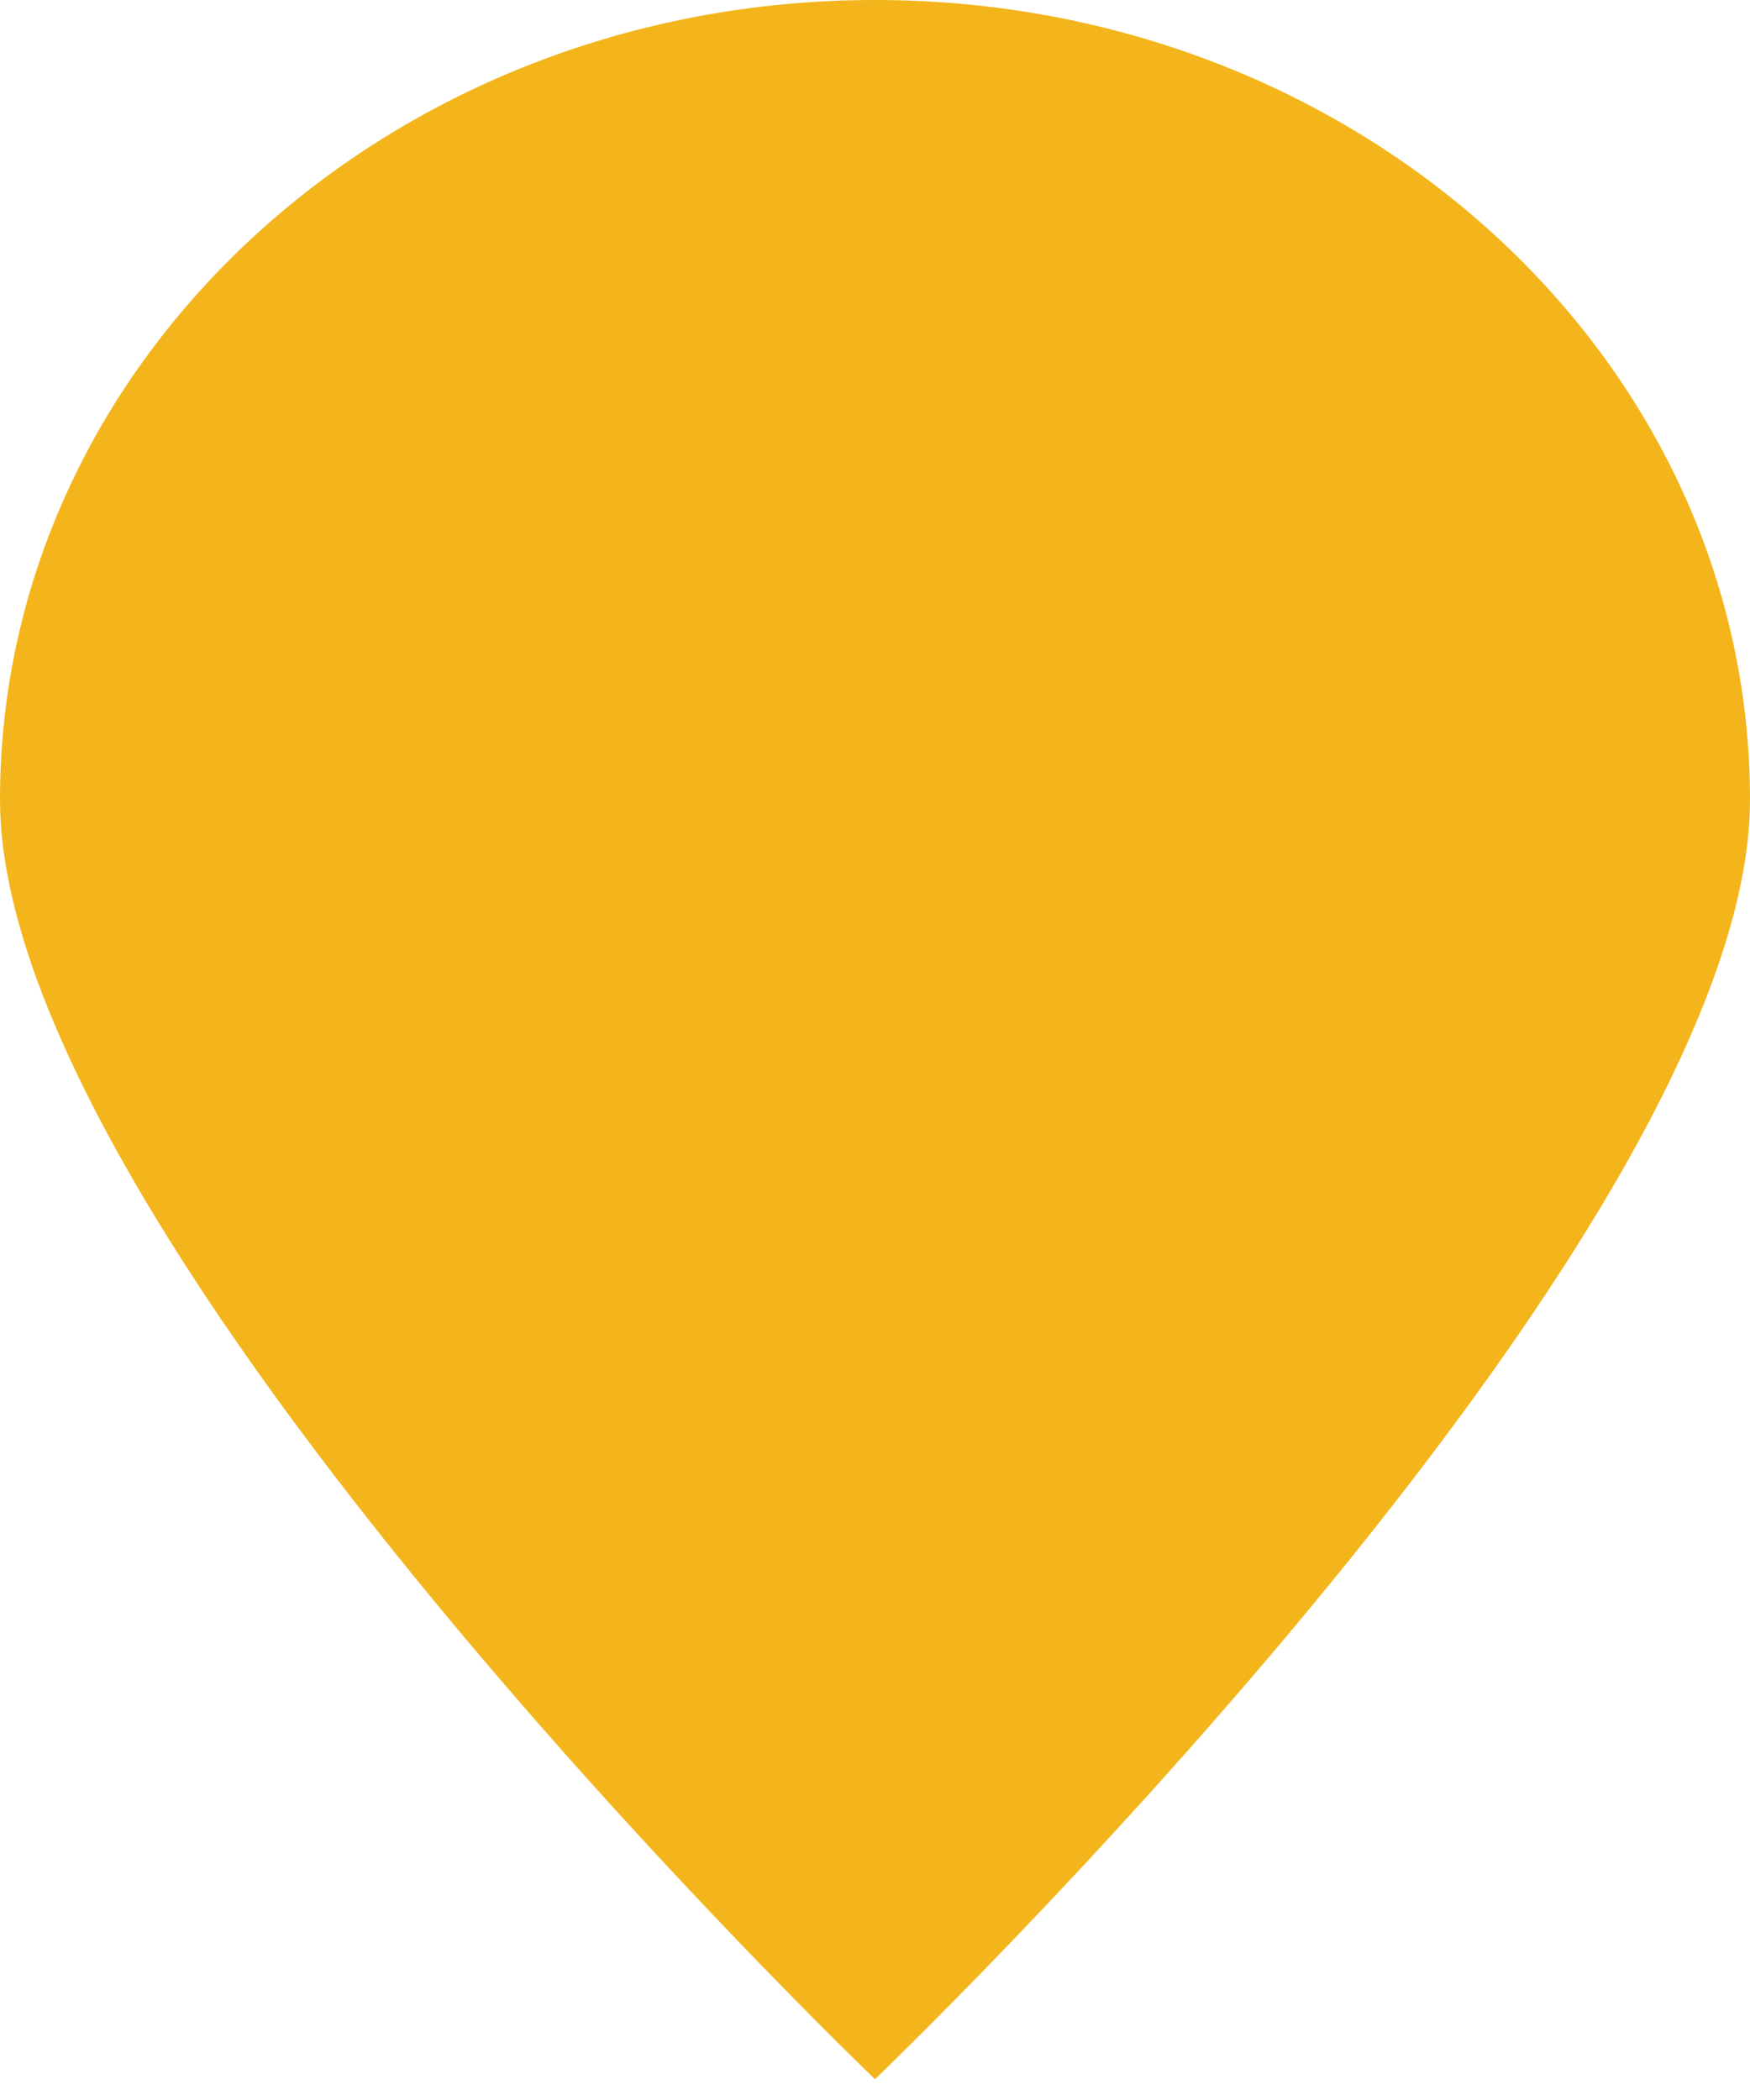 <svg width="20" height="24" viewBox="0 0 20 24" fill="none" xmlns="http://www.w3.org/2000/svg">
<path d="M20 9.139C20 14.187 10 23.762 10 23.762C10 23.762 0 14.187 0 9.139C0 4.092 4.477 0 10 0C15.523 0 20 4.092 20 9.139Z" fill="#F3B51B"/>
</svg>
